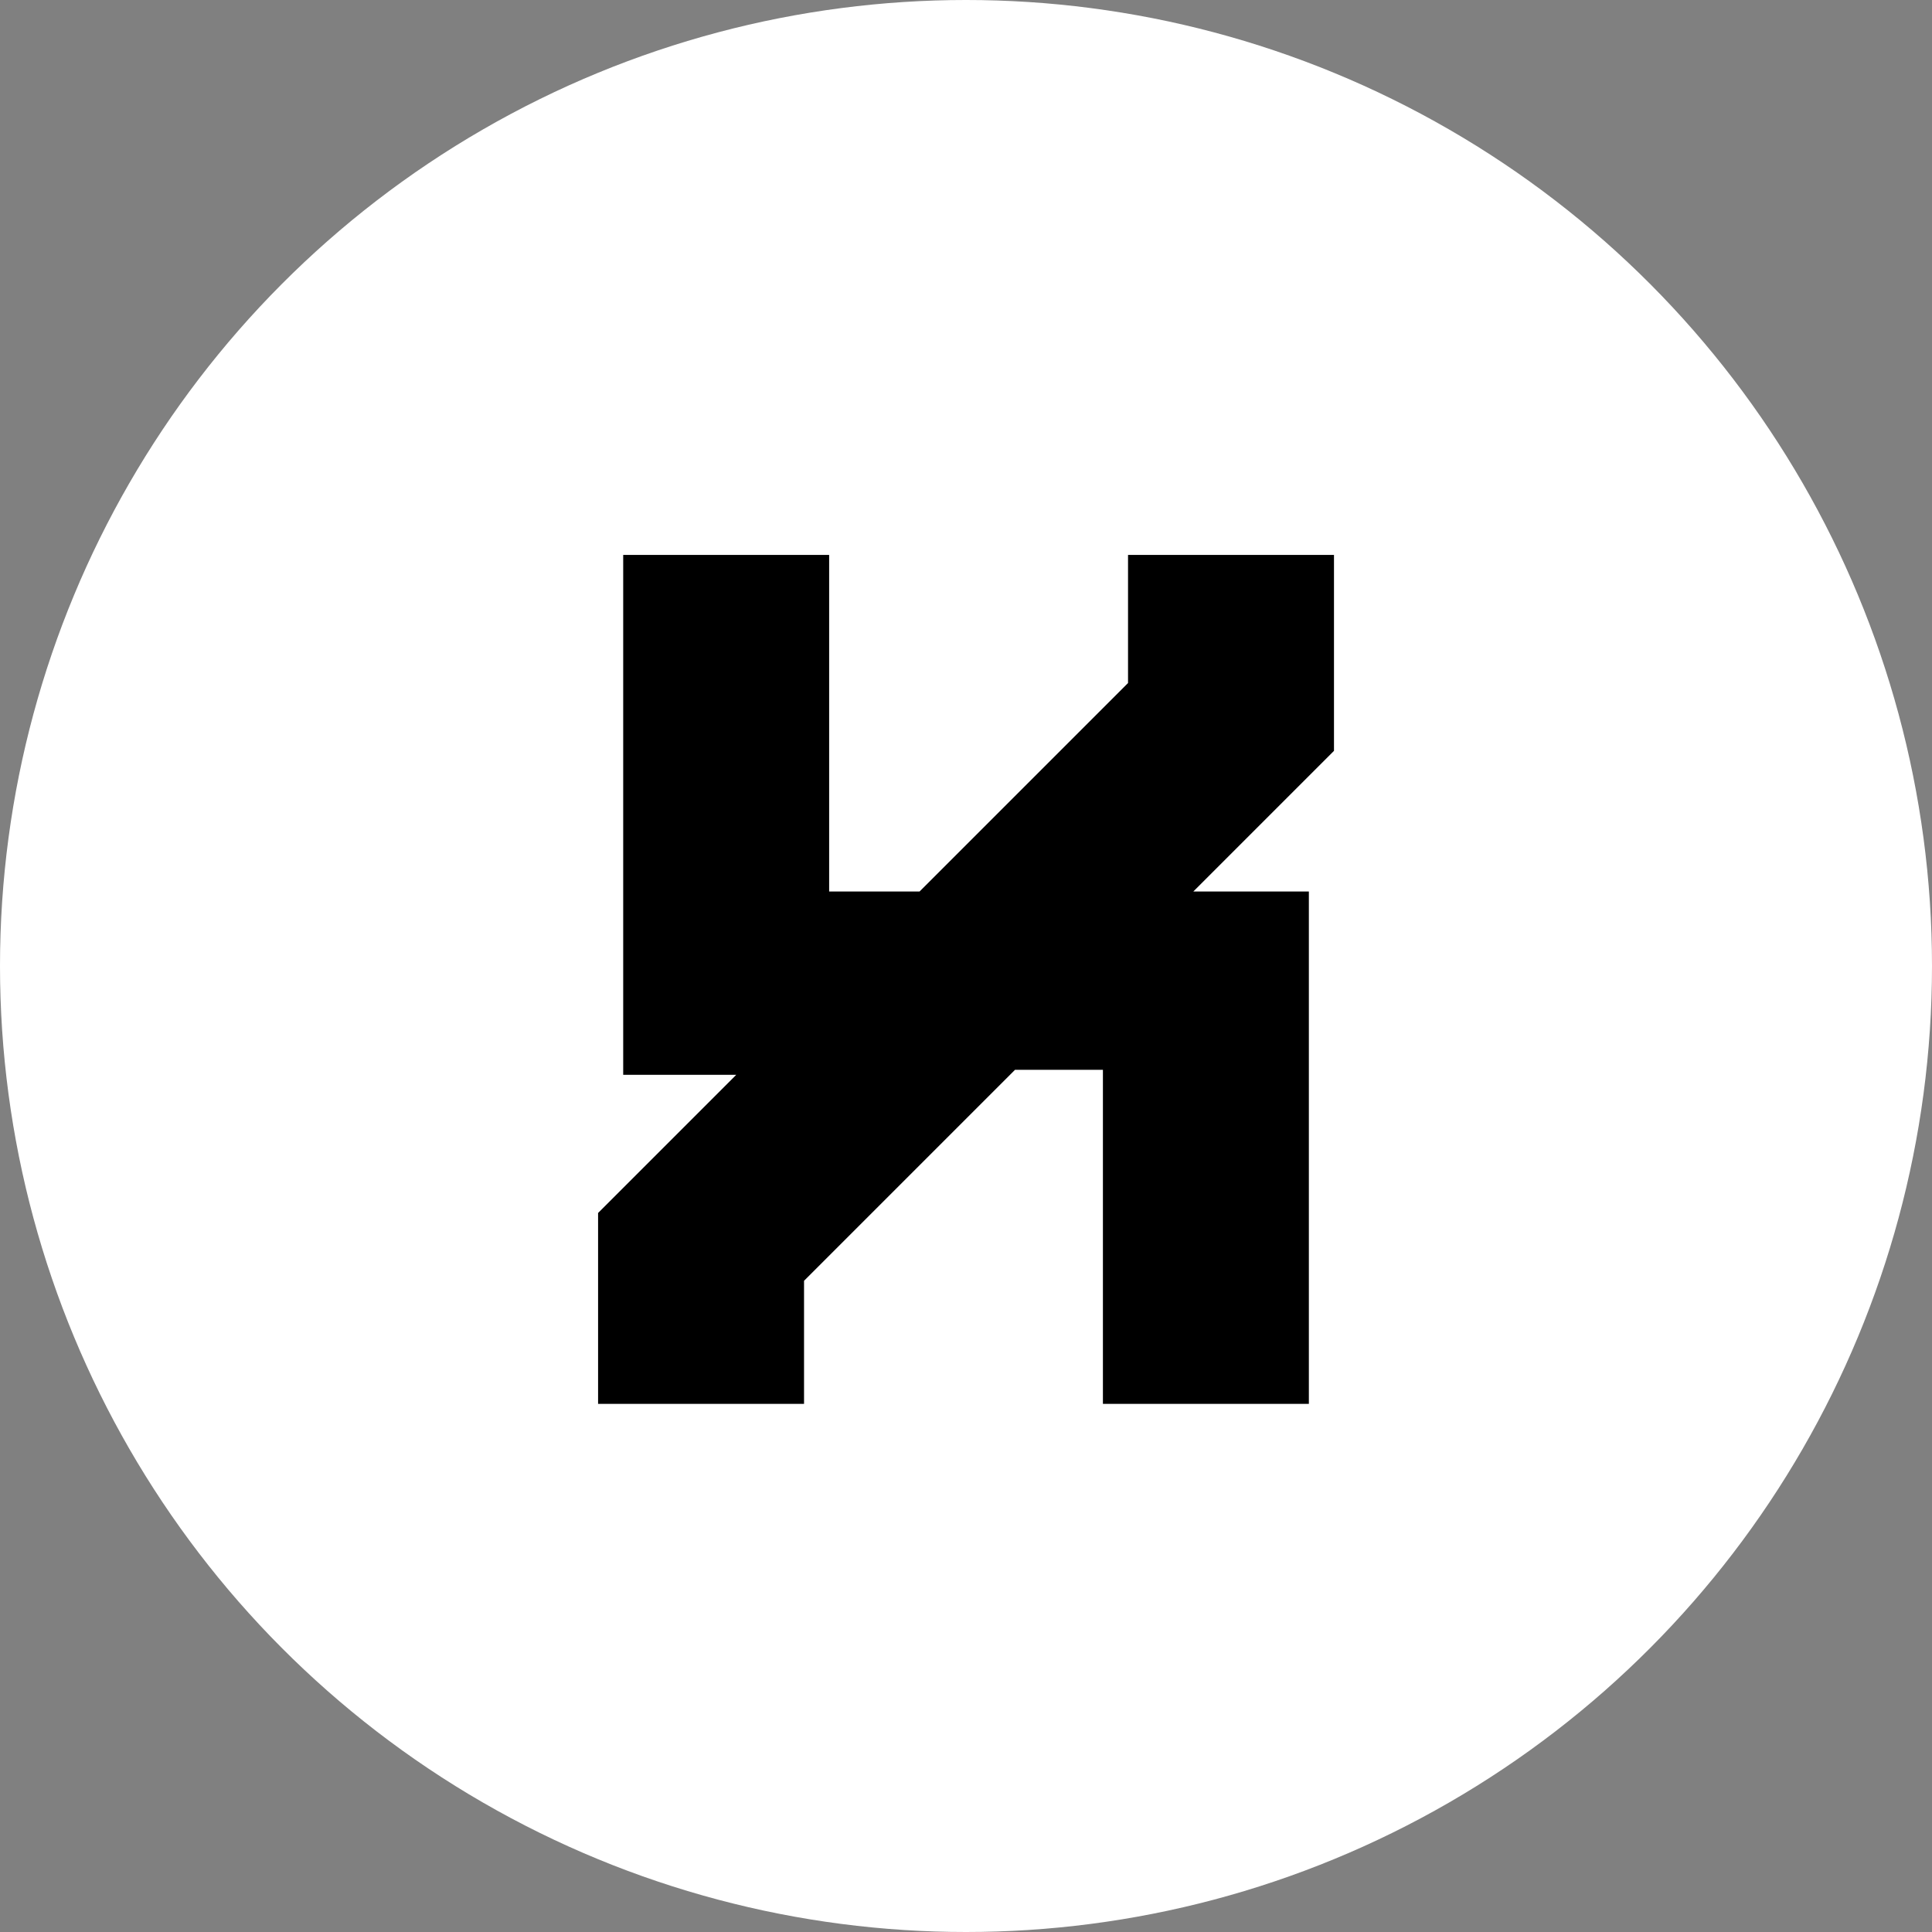 <?xml version="1.0" encoding="UTF-8"?><svg id="Layer_1" xmlns="http://www.w3.org/2000/svg" viewBox="0 0 300 300"><rect x="0" y="0" width="300" height="300" fill="#808080" stroke="none"/><defs><style>.cls-1{fill:#000;}.cls-1,.cls-2{stroke-width:0px;}.cls-2{fill:#fff;}</style></defs><circle class="cls-2" cx="150" cy="150" r="150"/><polygon class="cls-1" points="207.14 116.59 185.3 138.43 203.24 138.43 203.24 217.99 171.26 217.99 171.26 166.12 157.61 166.12 124.85 198.88 124.85 217.99 92.87 217.99 92.87 188.35 114.32 166.9 96.77 166.9 96.77 86.17 128.75 86.17 128.75 138.43 142.79 138.43 175.16 106.06 175.16 86.17 207.14 86.17 207.14 116.59"/></svg>